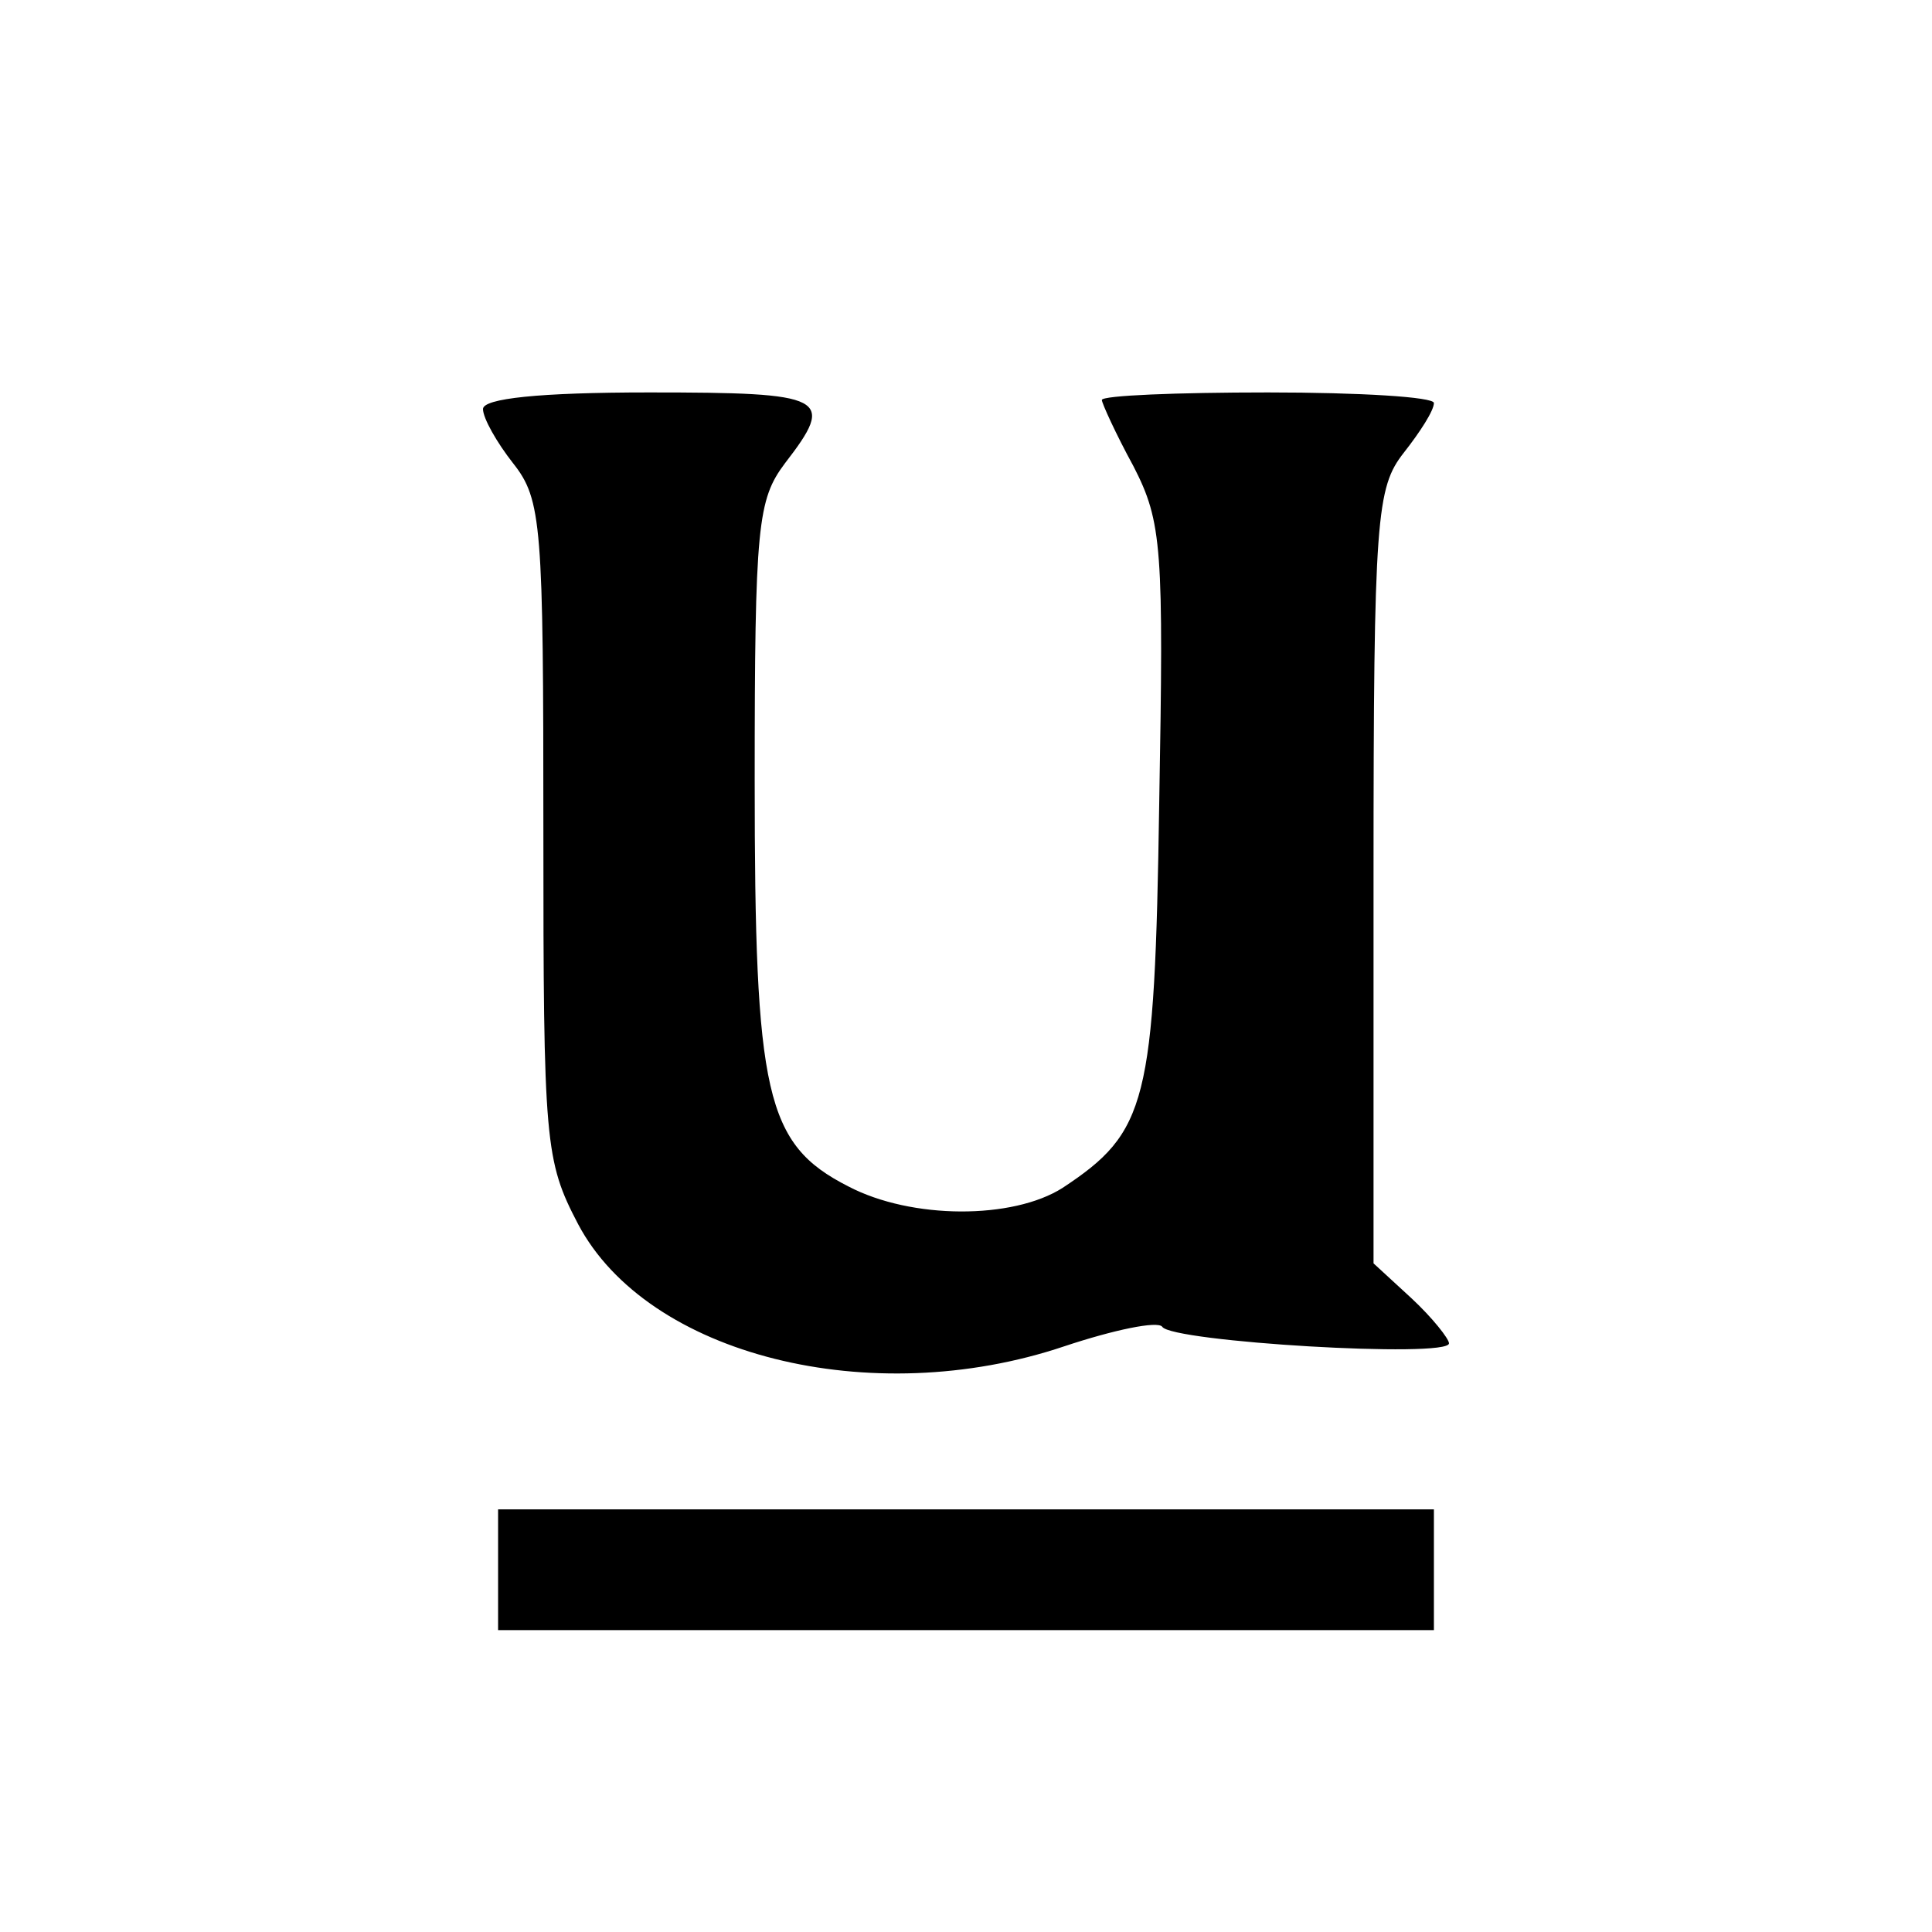 <?xml version="1.0" standalone="no"?>
<!DOCTYPE svg PUBLIC "-//W3C//DTD SVG 20010904//EN"
 "http://www.w3.org/TR/2001/REC-SVG-20010904/DTD/svg10.dtd">
<svg version="1.0" xmlns="http://www.w3.org/2000/svg"
 width="128pt" height="128pt" viewBox="0 0 128 128"
 preserveAspectRatio="xMidYMid meet">
<g transform="translate(0,128) scale(0.1,-0.1)"
fill="#000000" stroke="none">
<path d="M320 1009 c0 -6 9 -22 20 -36 19 -24 20 -41 20 -243 0 -207 1 -219
23 -261 46 -87 194 -124 322 -81 33 11 62 17 65 13 6 -10 190 -21 190 -11 0 3
-11 17 -25 30 l-25 23 0 256 c0 239 2 258 20 281 11 14 20 28 20 33 0 4 -49 7
-110 7 -60 0 -110 -2 -110 -5 0 -2 9 -22 21 -44 19 -37 20 -54 17 -224 -3
-198 -8 -217 -64 -254 -33 -21 -100 -21 -142 1 -55 28 -62 61 -62 269 0 169 2
186 20 210 34 44 28 47 -90 47 -73 0 -110 -4 -110 -11z"/>
<path d="M330 240 l0 -40 310 0 310 0 0 40 0 40 -310 0 -310 0 0 -40z"/>
</g>
</svg>
